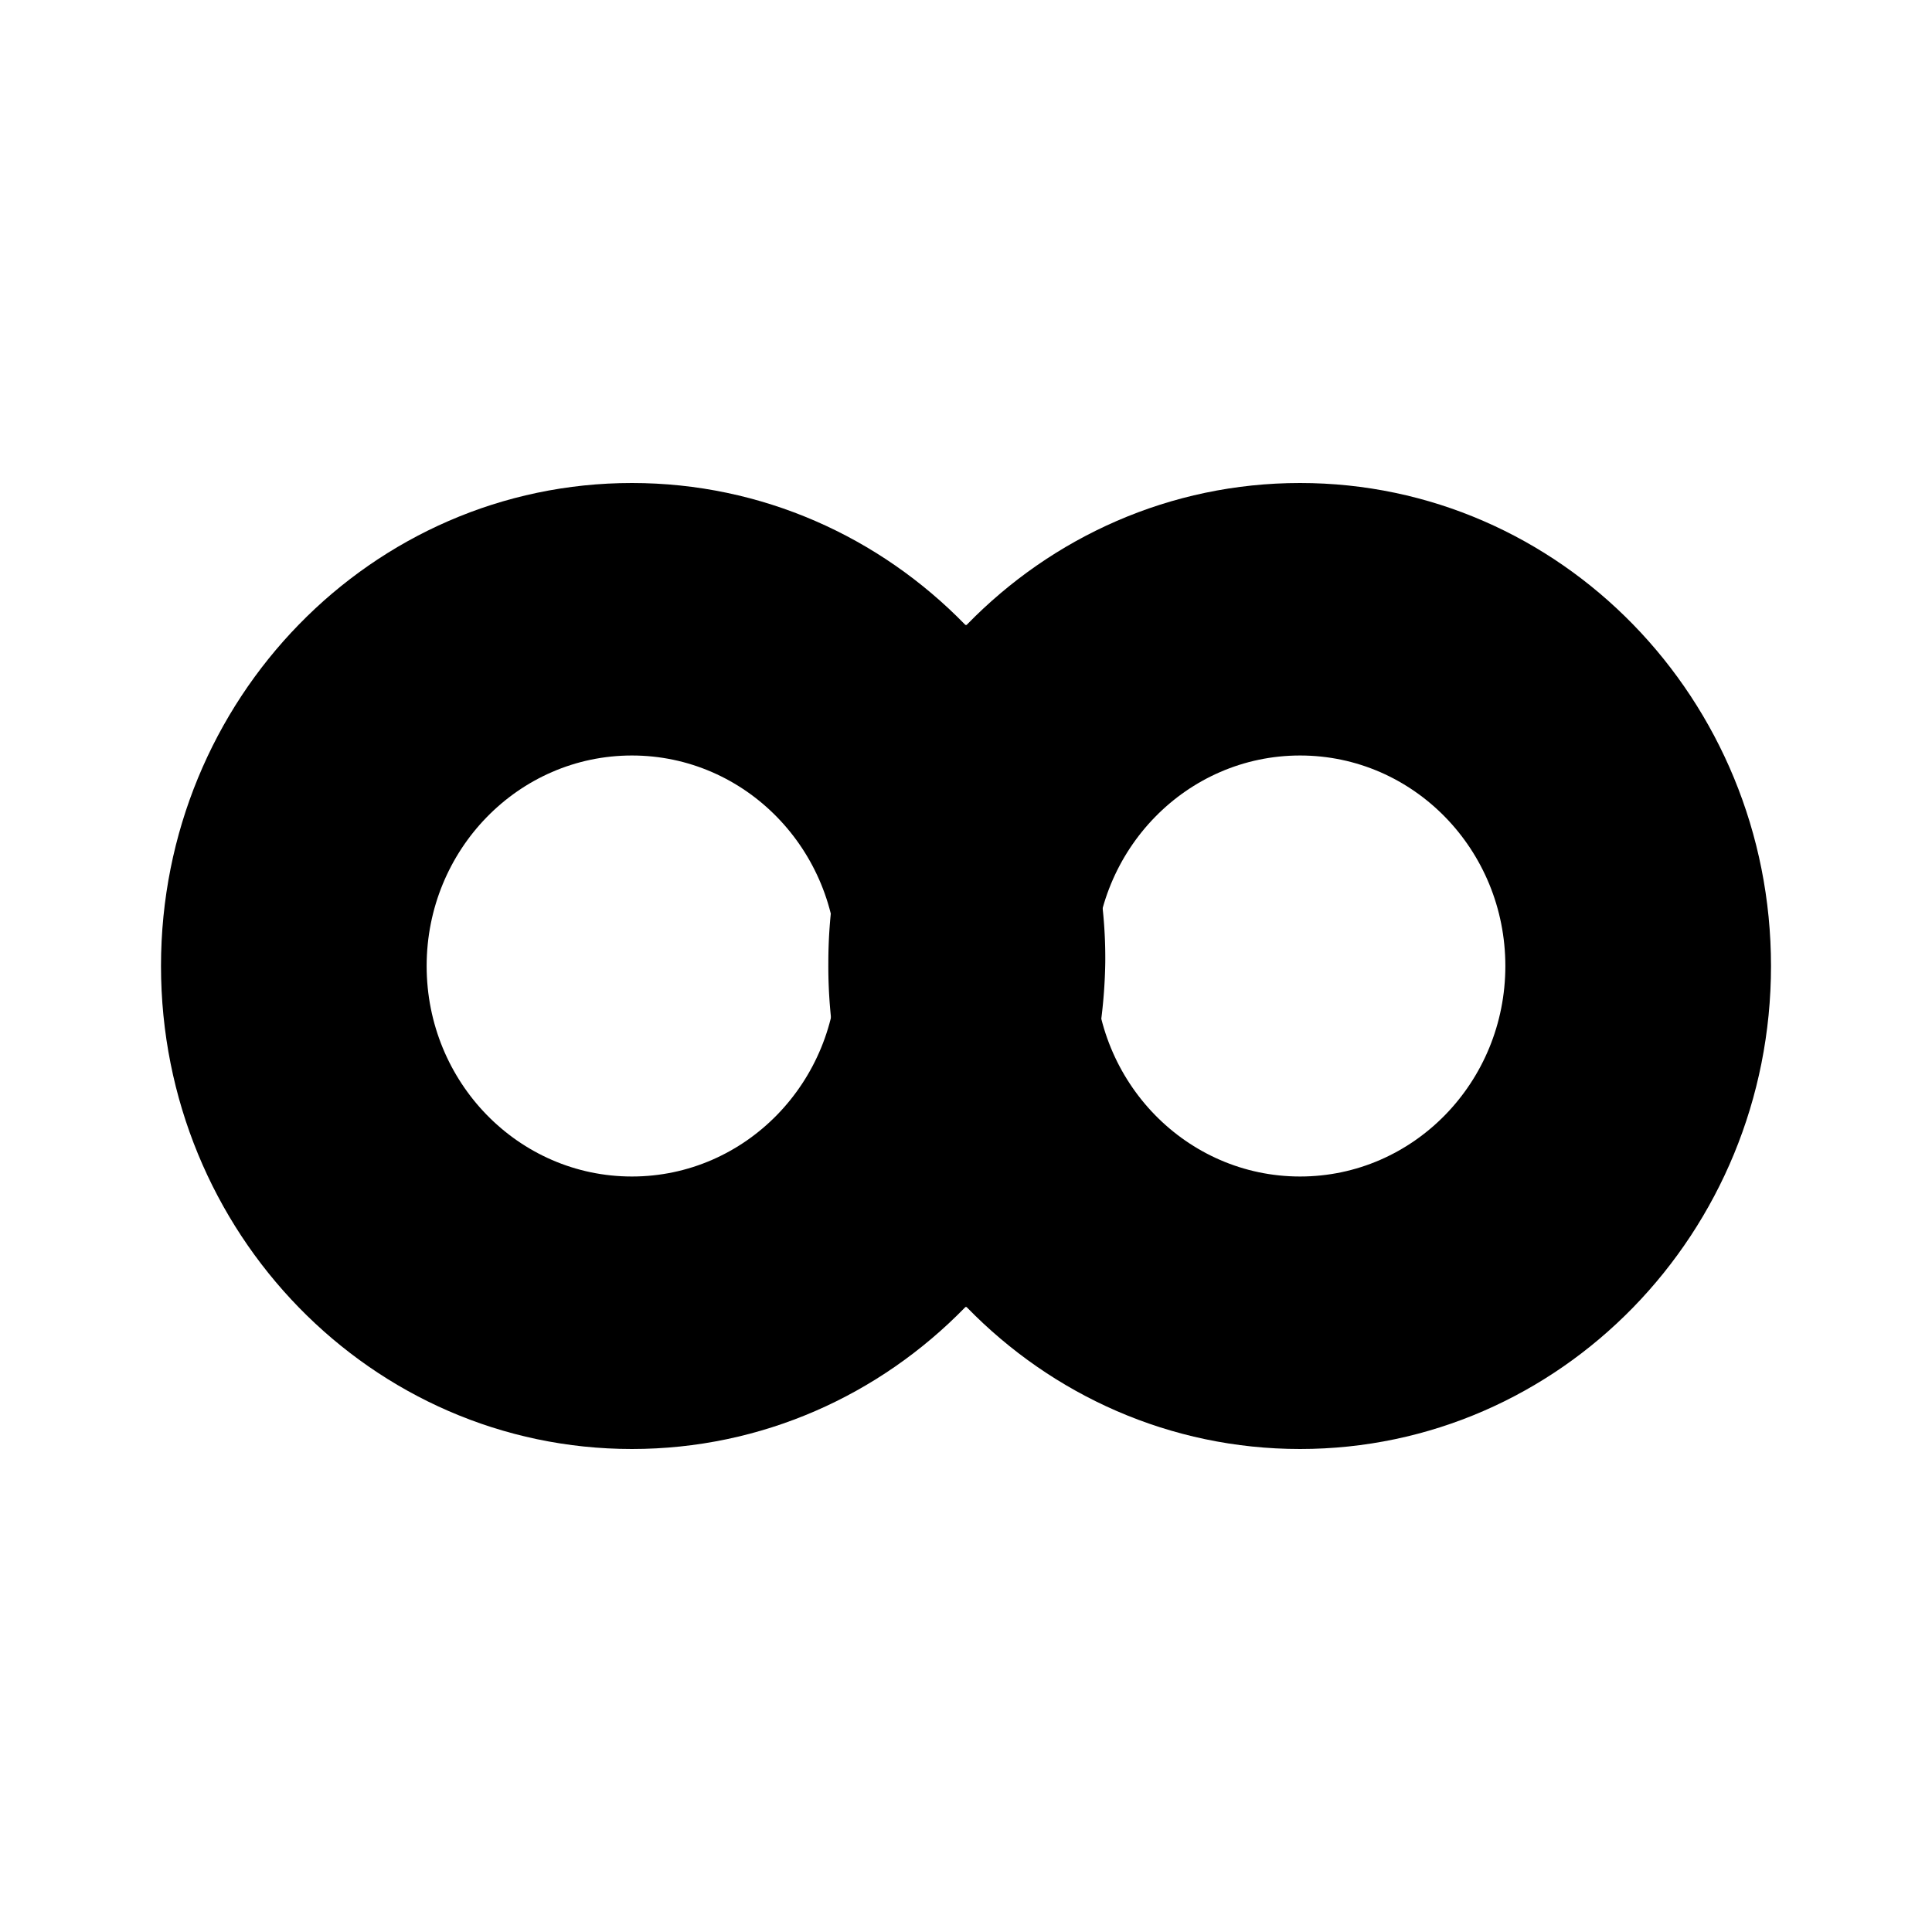 <svg xmlns="http://www.w3.org/2000/svg" xmlns:xlink="http://www.w3.org/1999/xlink" width="24" height="24" viewBox="0 0 24 24"><path fill="currentColor" fill-rule="evenodd" d="M13.7 12c0 3.314-2.619 6-5.85 6S2 15.314 2 12s2.62-6 5.85-6c3.231 0 5.85 2.686 5.85 6m-3.3 0c0 1.445-1.142 2.615-2.55 2.615c-1.409 0-2.55-1.17-2.55-2.615c0-1.444 1.141-2.615 2.55-2.615S10.4 10.556 10.4 12" clip-rule="evenodd"/><path fill="currentColor" fill-rule="evenodd" d="M22 12c0 3.314-2.62 6-5.85 6c-3.231 0-5.85-2.686-5.85-6s2.619-6 5.85-6S22 8.686 22 12m-3.3 0c0 1.445-1.142 2.615-2.55 2.615c-1.409 0-2.55-1.17-2.55-2.615c0-1.444 1.141-2.615 2.55-2.615S18.7 10.556 18.7 12" clip-rule="evenodd"/><path fill="currentColor" d="M10.29 11.96c0-2.15 1.125-3.695 1.71-4.2a5.82 5.82 0 0 1 1.73 4.2A6.42 6.42 0 0 1 12 16.24a6.1 6.1 0 0 1-1.71-4.28"/></svg>